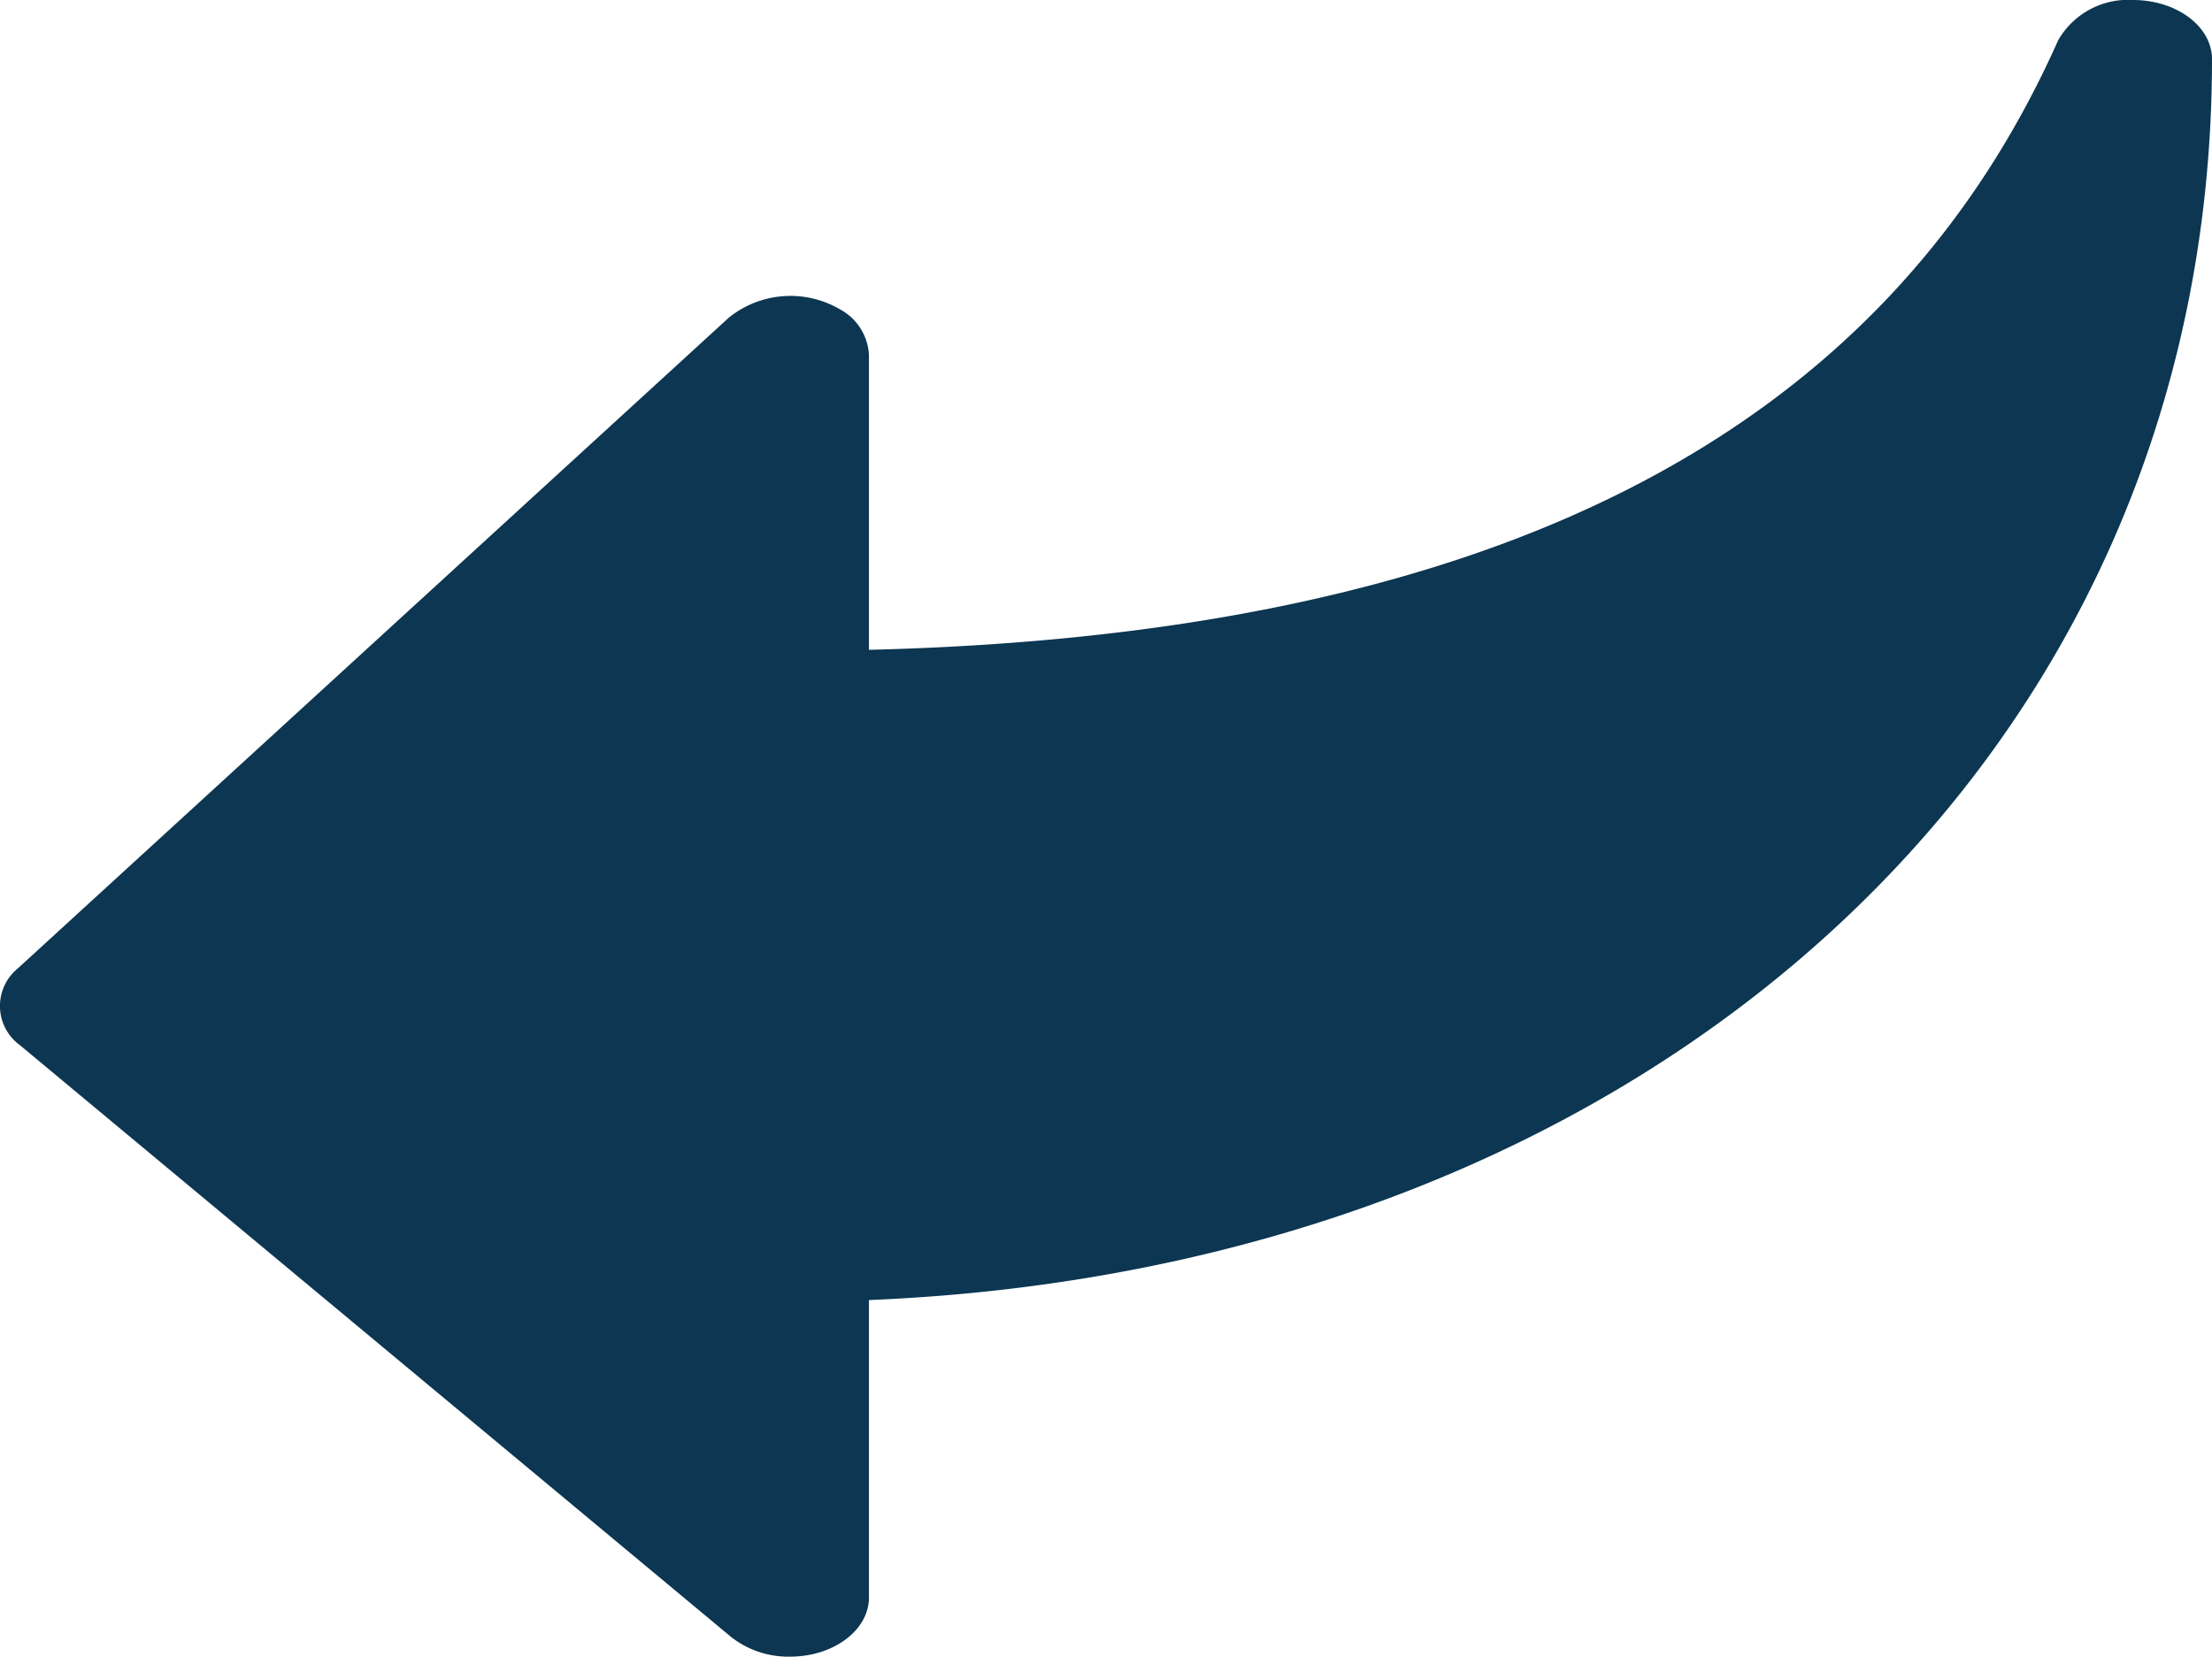 <svg xmlns="http://www.w3.org/2000/svg" width="120.683" height="90.396" viewBox="0 0 120.683 90.396">
  <g id="back-arrow" transform="translate(-0.007)">
    <g id="Group_3921" data-name="Group 3921" transform="translate(0.007 0)">
      <path id="Path_14574" data-name="Path 14574" d="M47.415,70.939v16.23c0,1.783-1.931,3.228-4.312,3.228a5.056,5.056,0,0,1-3.2-1.068L1.11,57.044a2.647,2.647,0,0,1-.134-4.2L39.769,17.334a5.353,5.353,0,0,1,6.065-.455,3,3,0,0,1,1.581,2.492V35.458c34.051-.83,55.3-11.732,64.878-33.253A4.393,4.393,0,0,1,116.38,0a5.548,5.548,0,0,1,.694.042c2.085.255,3.616,1.6,3.616,3.187C120.69,41.247,90.135,69.177,47.415,70.939Z" transform="translate(-0.007 0)" fill="#0c3651"/>
    </g>
  </g>
</svg>

